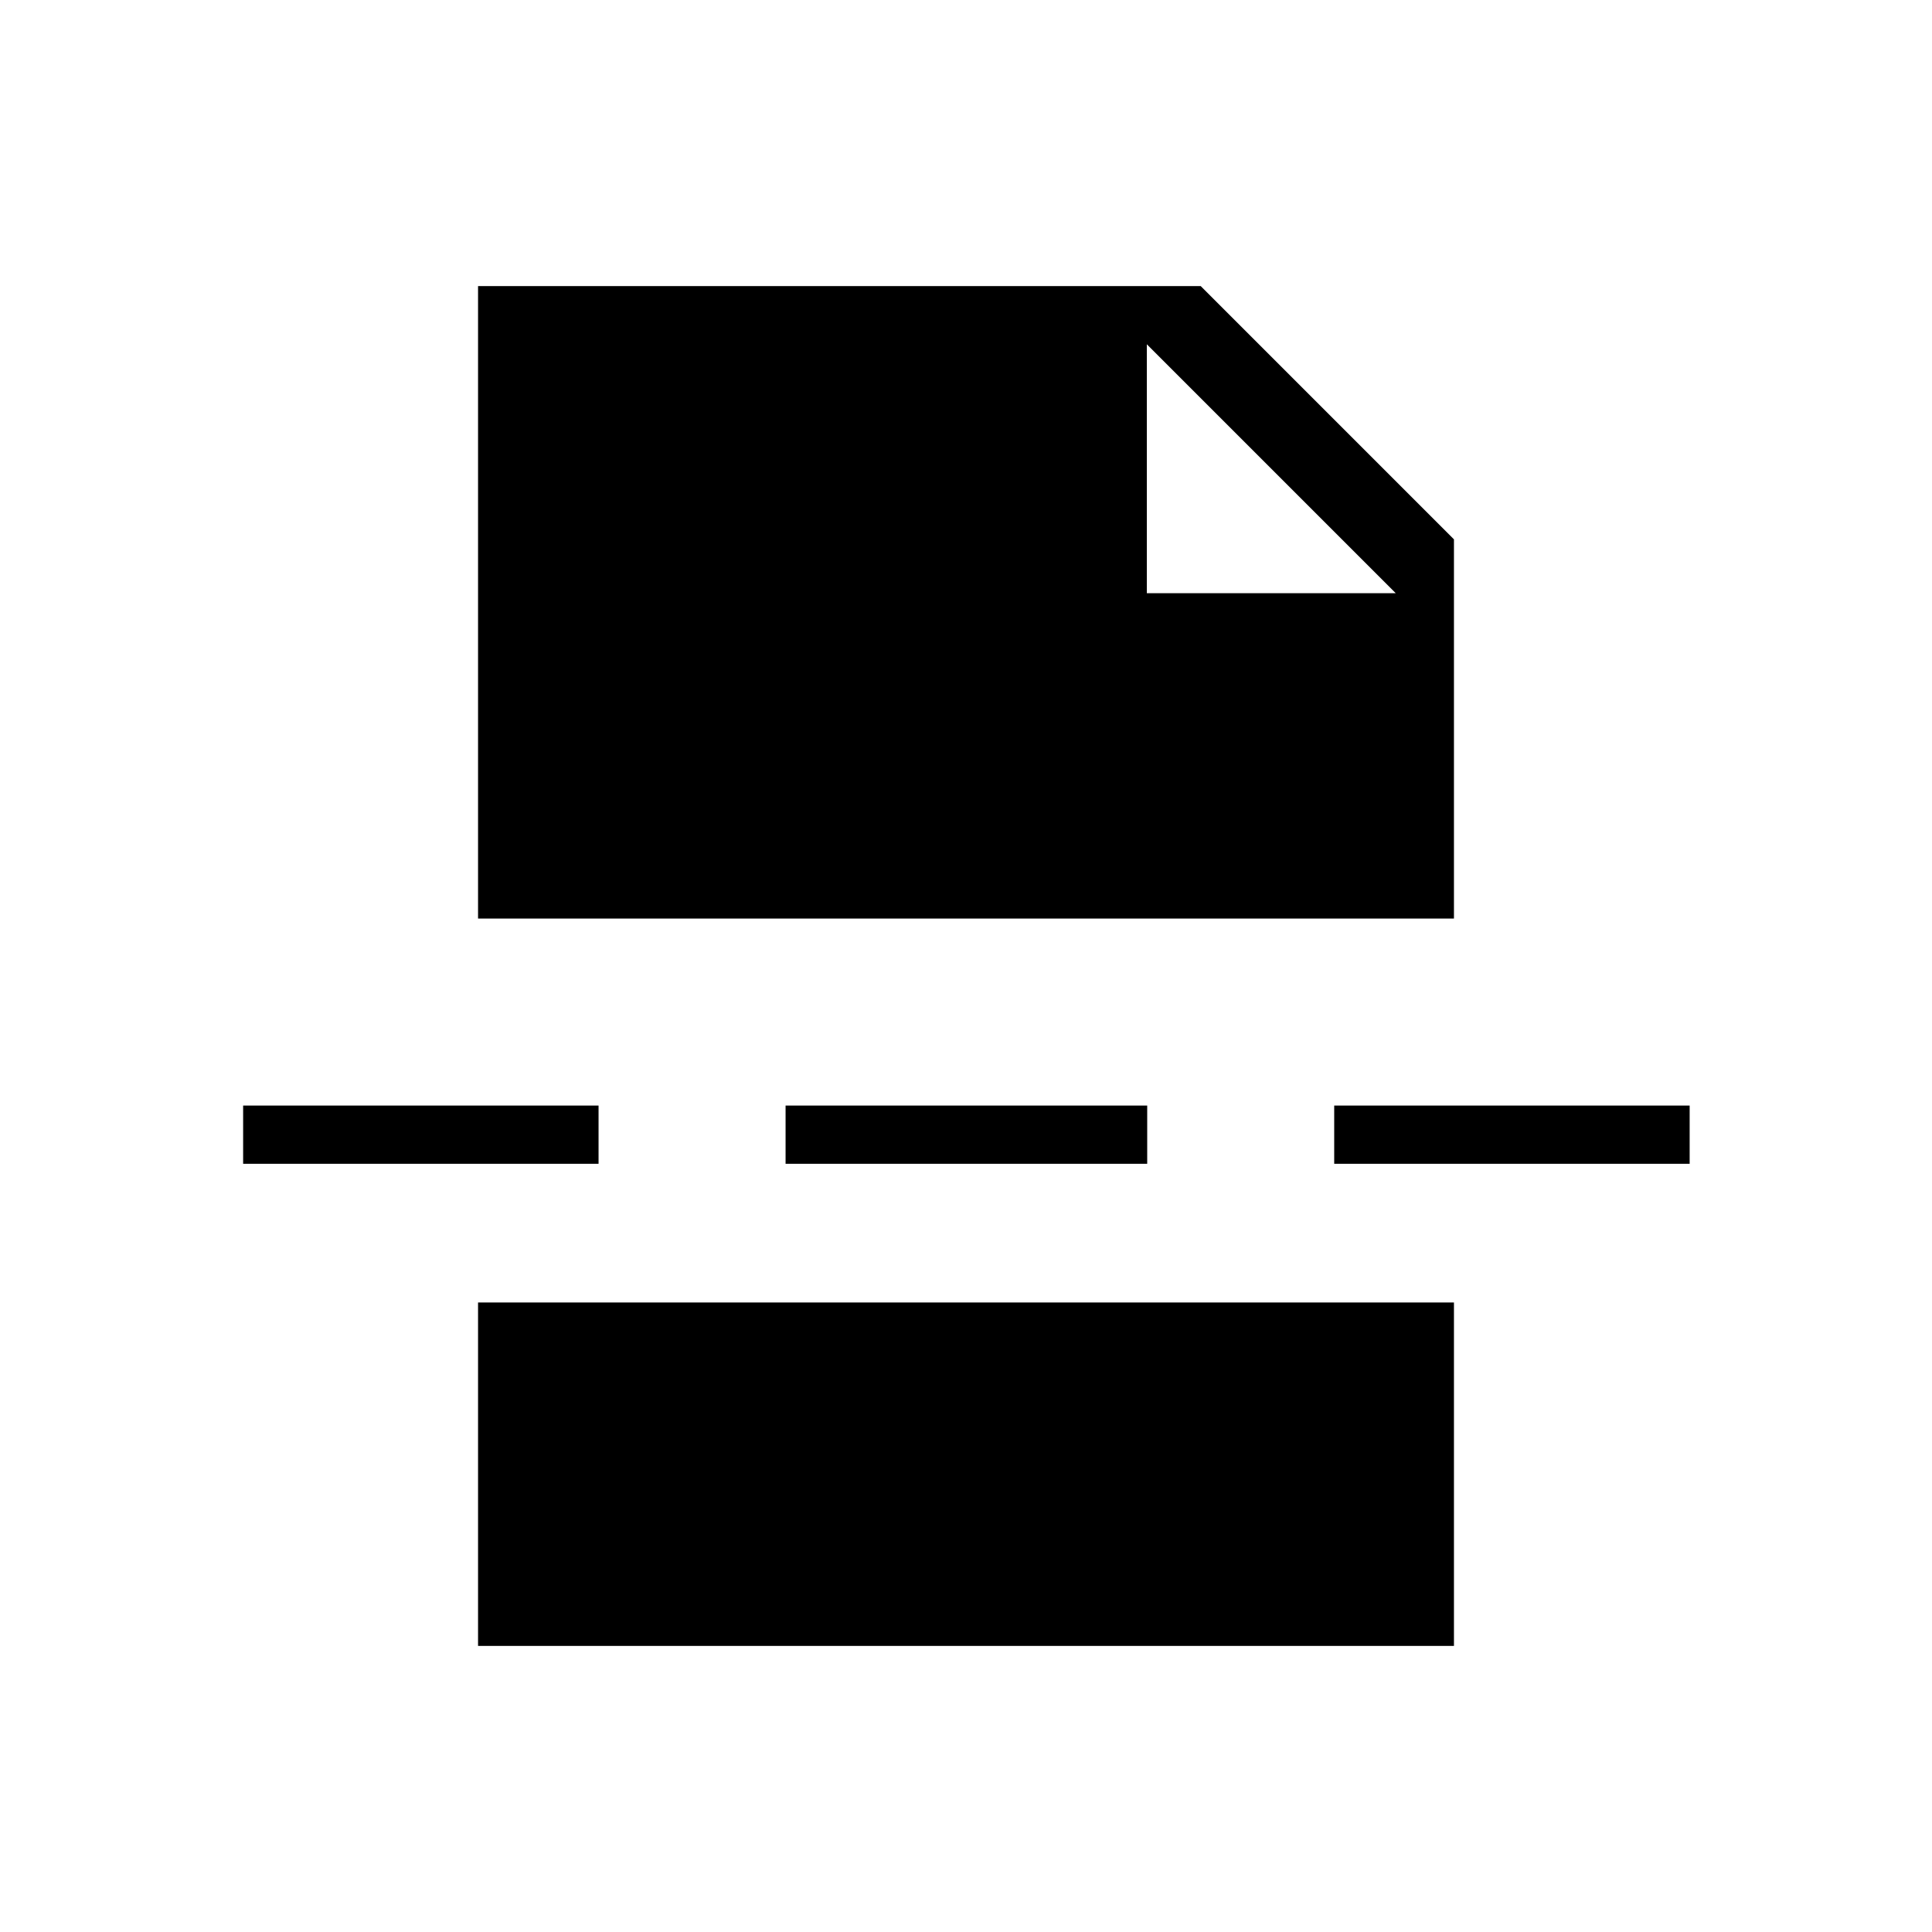 <svg xmlns="http://www.w3.org/2000/svg" height="20" viewBox="0 -960 960 960" width="20"><path d="M237.54-142.15v-170.66h484.92v170.66H237.54Zm332.31-523.08h123.69L569.85-788.92v123.69Zm-179.5 283.5v-28.92h179.69v28.92H390.35Zm272.61 0v-28.92h176.62v28.92H662.96Zm-542.15 0v-28.92h176.61v28.92H120.81Zm116.73-121.85v-314.27h359.08L722.46-692v188.42H237.54Z"/></svg>